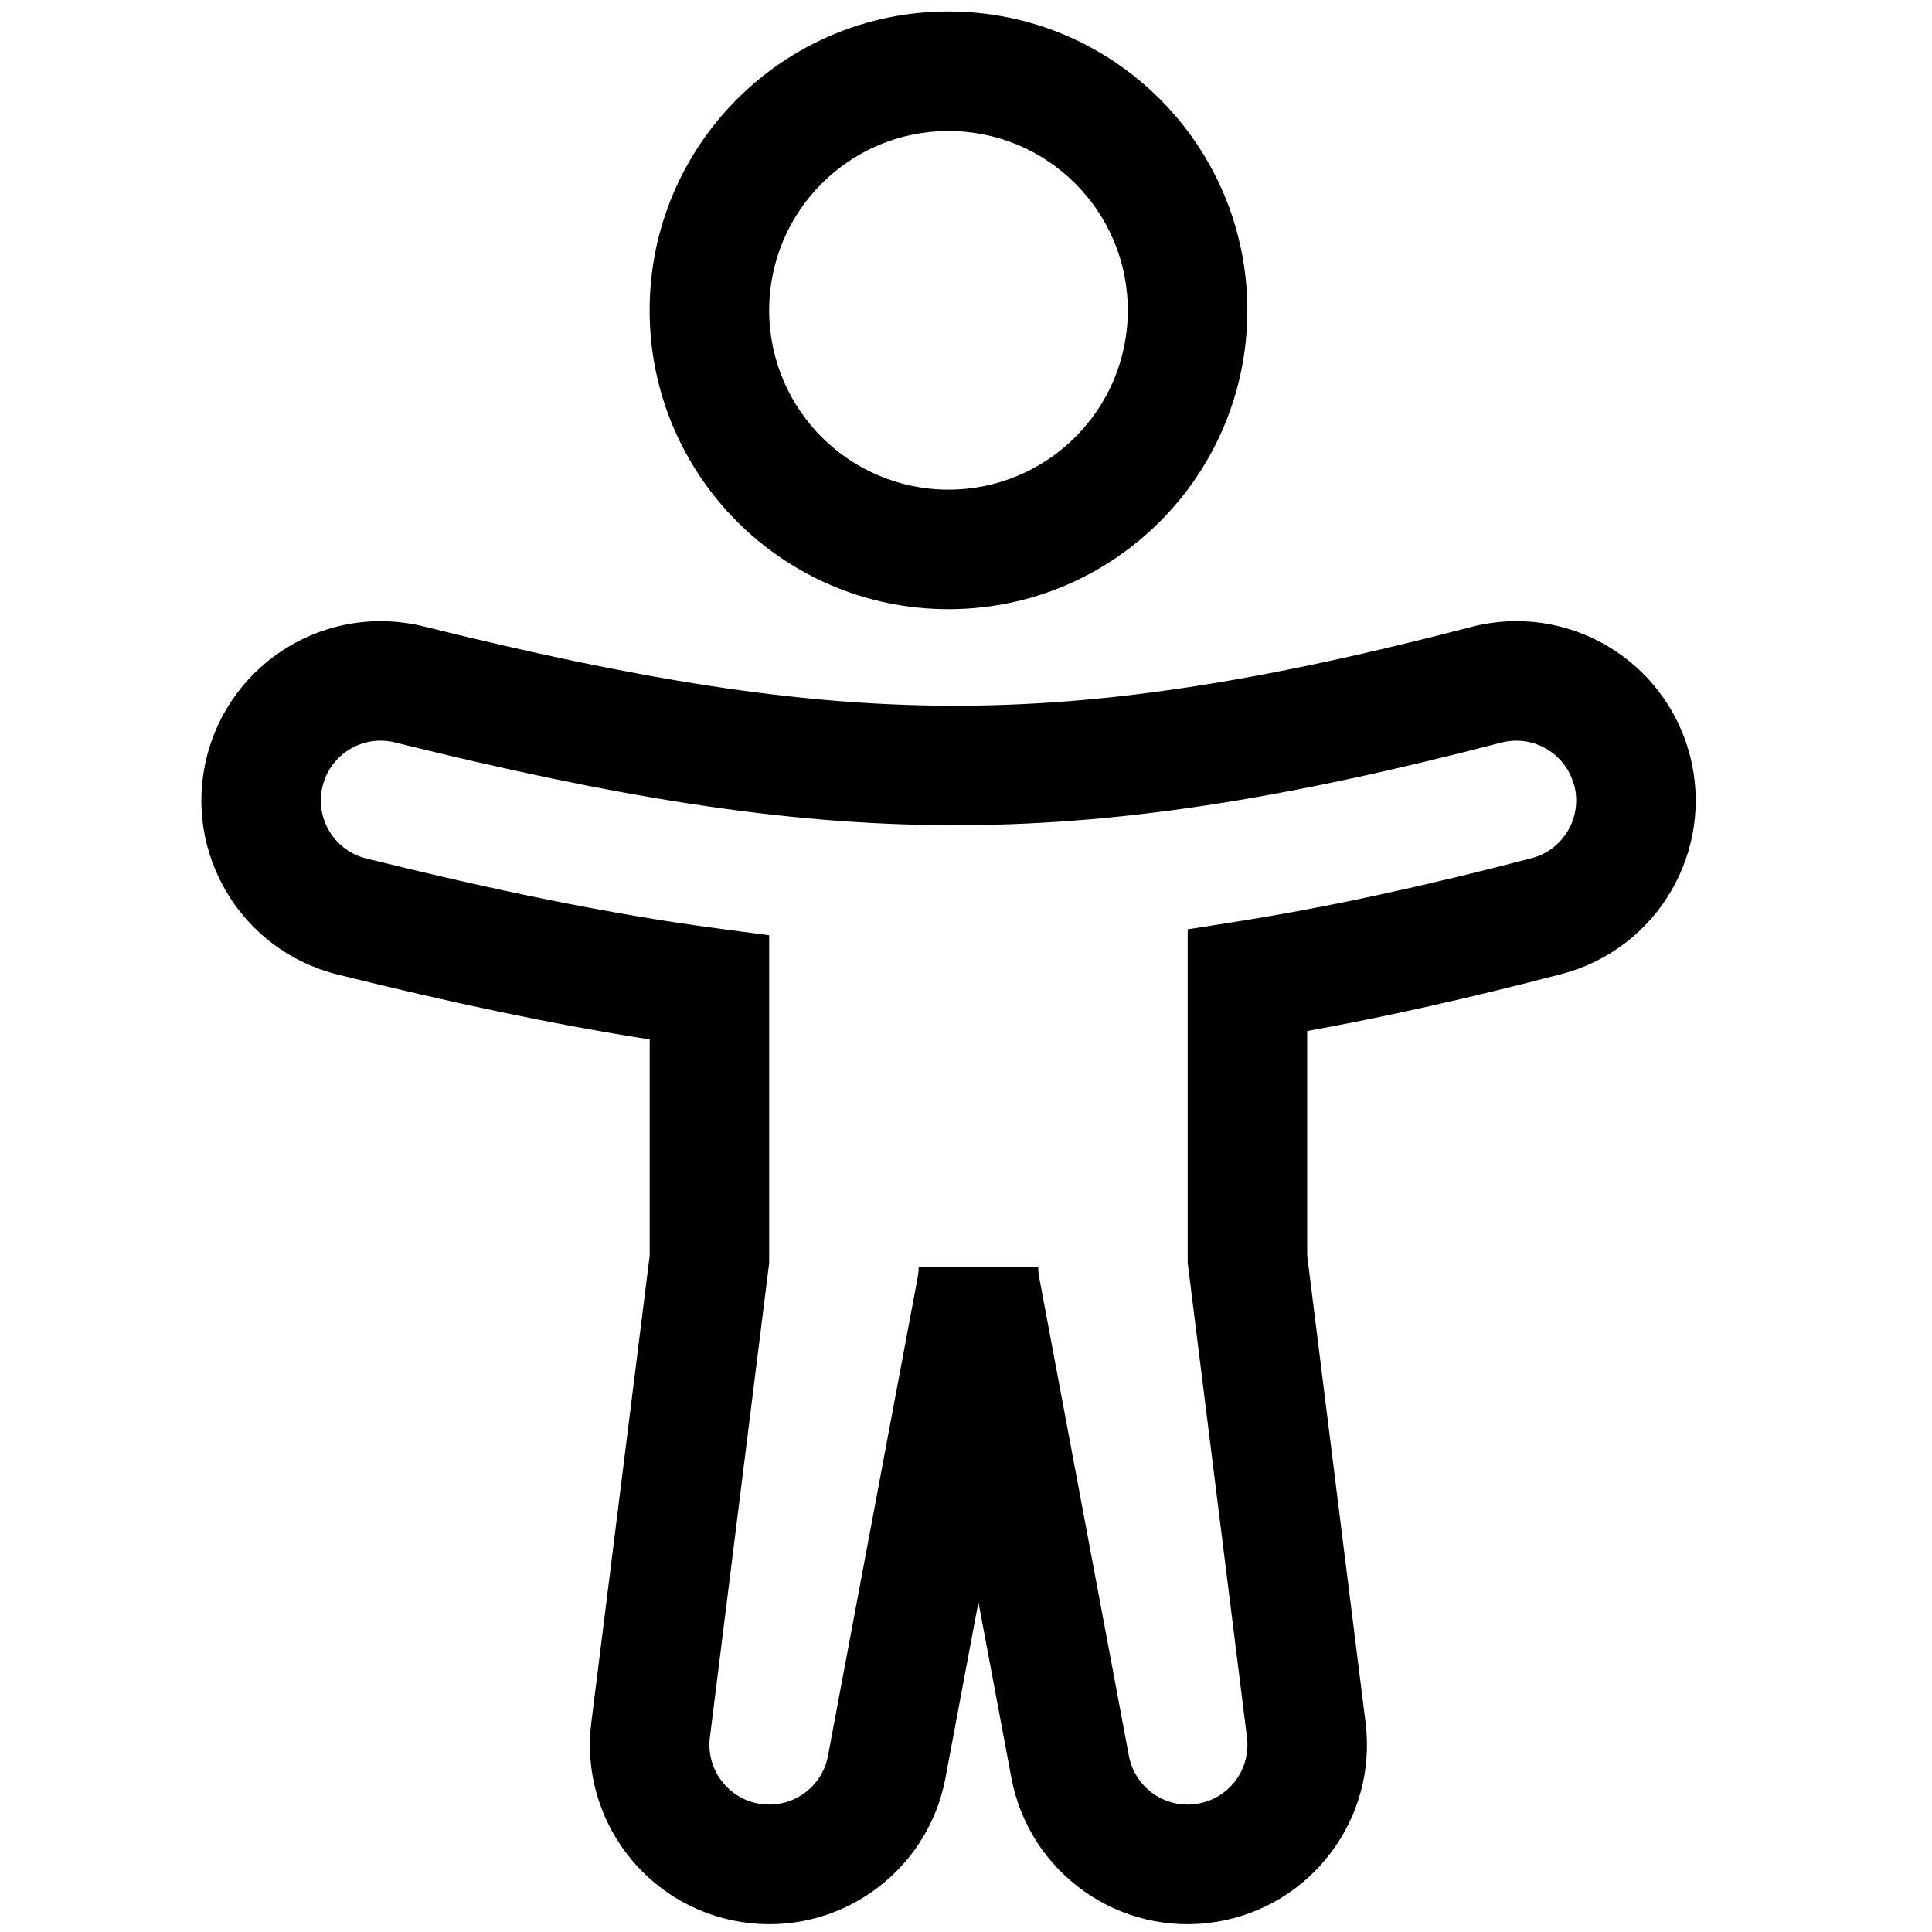 <svg xmlns="http://www.w3.org/2000/svg" viewBox="0 0 32 32">
  <path
    d="M26.073 13.009c-.138-.529-.678-.846-1.208-.709-3.625.944-6.401 1.379-9.152 1.368-2.754-.011-5.533-.469-9.171-1.371-.531-.132-1.068.192-1.199.723-.132.531.192 1.068.723 1.199 2.14.53 4.027.921 5.814 1.158l.86.114v5.427l-.982 7.859c-.066.531.301 1.018.83 1.101.529.082 1.027-.27 1.126-.796l1.485-7.92c.011-.059.017-.119.017-.178h1.98c0.0.059.006.119.017.178l1.485 7.92c.099.526.597.878 1.126.796.529-.083.896-.57.83-1.101l-.982-7.859v-5.525l.835-.132c1.504-.238 3.095-.586 4.859-1.046.529-.138.846-.678.709-1.208zm-1.706-2.625c1.587-.413 3.209.538 3.623 2.126.413 1.587-.538 3.209-2.126 3.623-1.493.389-2.882.704-4.213.944v3.719l.967 7.736c.199 1.593-.903 3.055-2.489 3.303-1.586.248-3.081-.81-3.377-2.387l-.546-2.911-.546 2.911c-.296 1.578-1.791 2.635-3.377 2.387-1.586-.247-2.688-1.71-2.489-3.303l.967-7.737v-3.579c-1.623-.253-3.318-.616-5.17-1.075-1.592-.395-2.563-2.005-2.168-3.597.395-1.592 2.005-2.563 3.597-2.168 3.566.884 6.173 1.303 8.702 1.313 2.52.01 5.115-.385 8.645-1.304zM15.71 2.17c-1.64 0-2.97 1.33-2.97 2.97 0 1.64 1.33 2.97 2.97 2.97 1.64 0 2.97-1.33 2.97-2.97 0-1.64-1.33-2.97-2.97-2.97zm-4.95 2.97c0-2.734 2.216-4.95 4.95-4.95 2.734 0 4.95 2.216 4.95 4.95 0 2.734-2.216 4.95-4.95 4.95-2.734 0-4.95-2.216-4.95-4.95z" />
</svg>